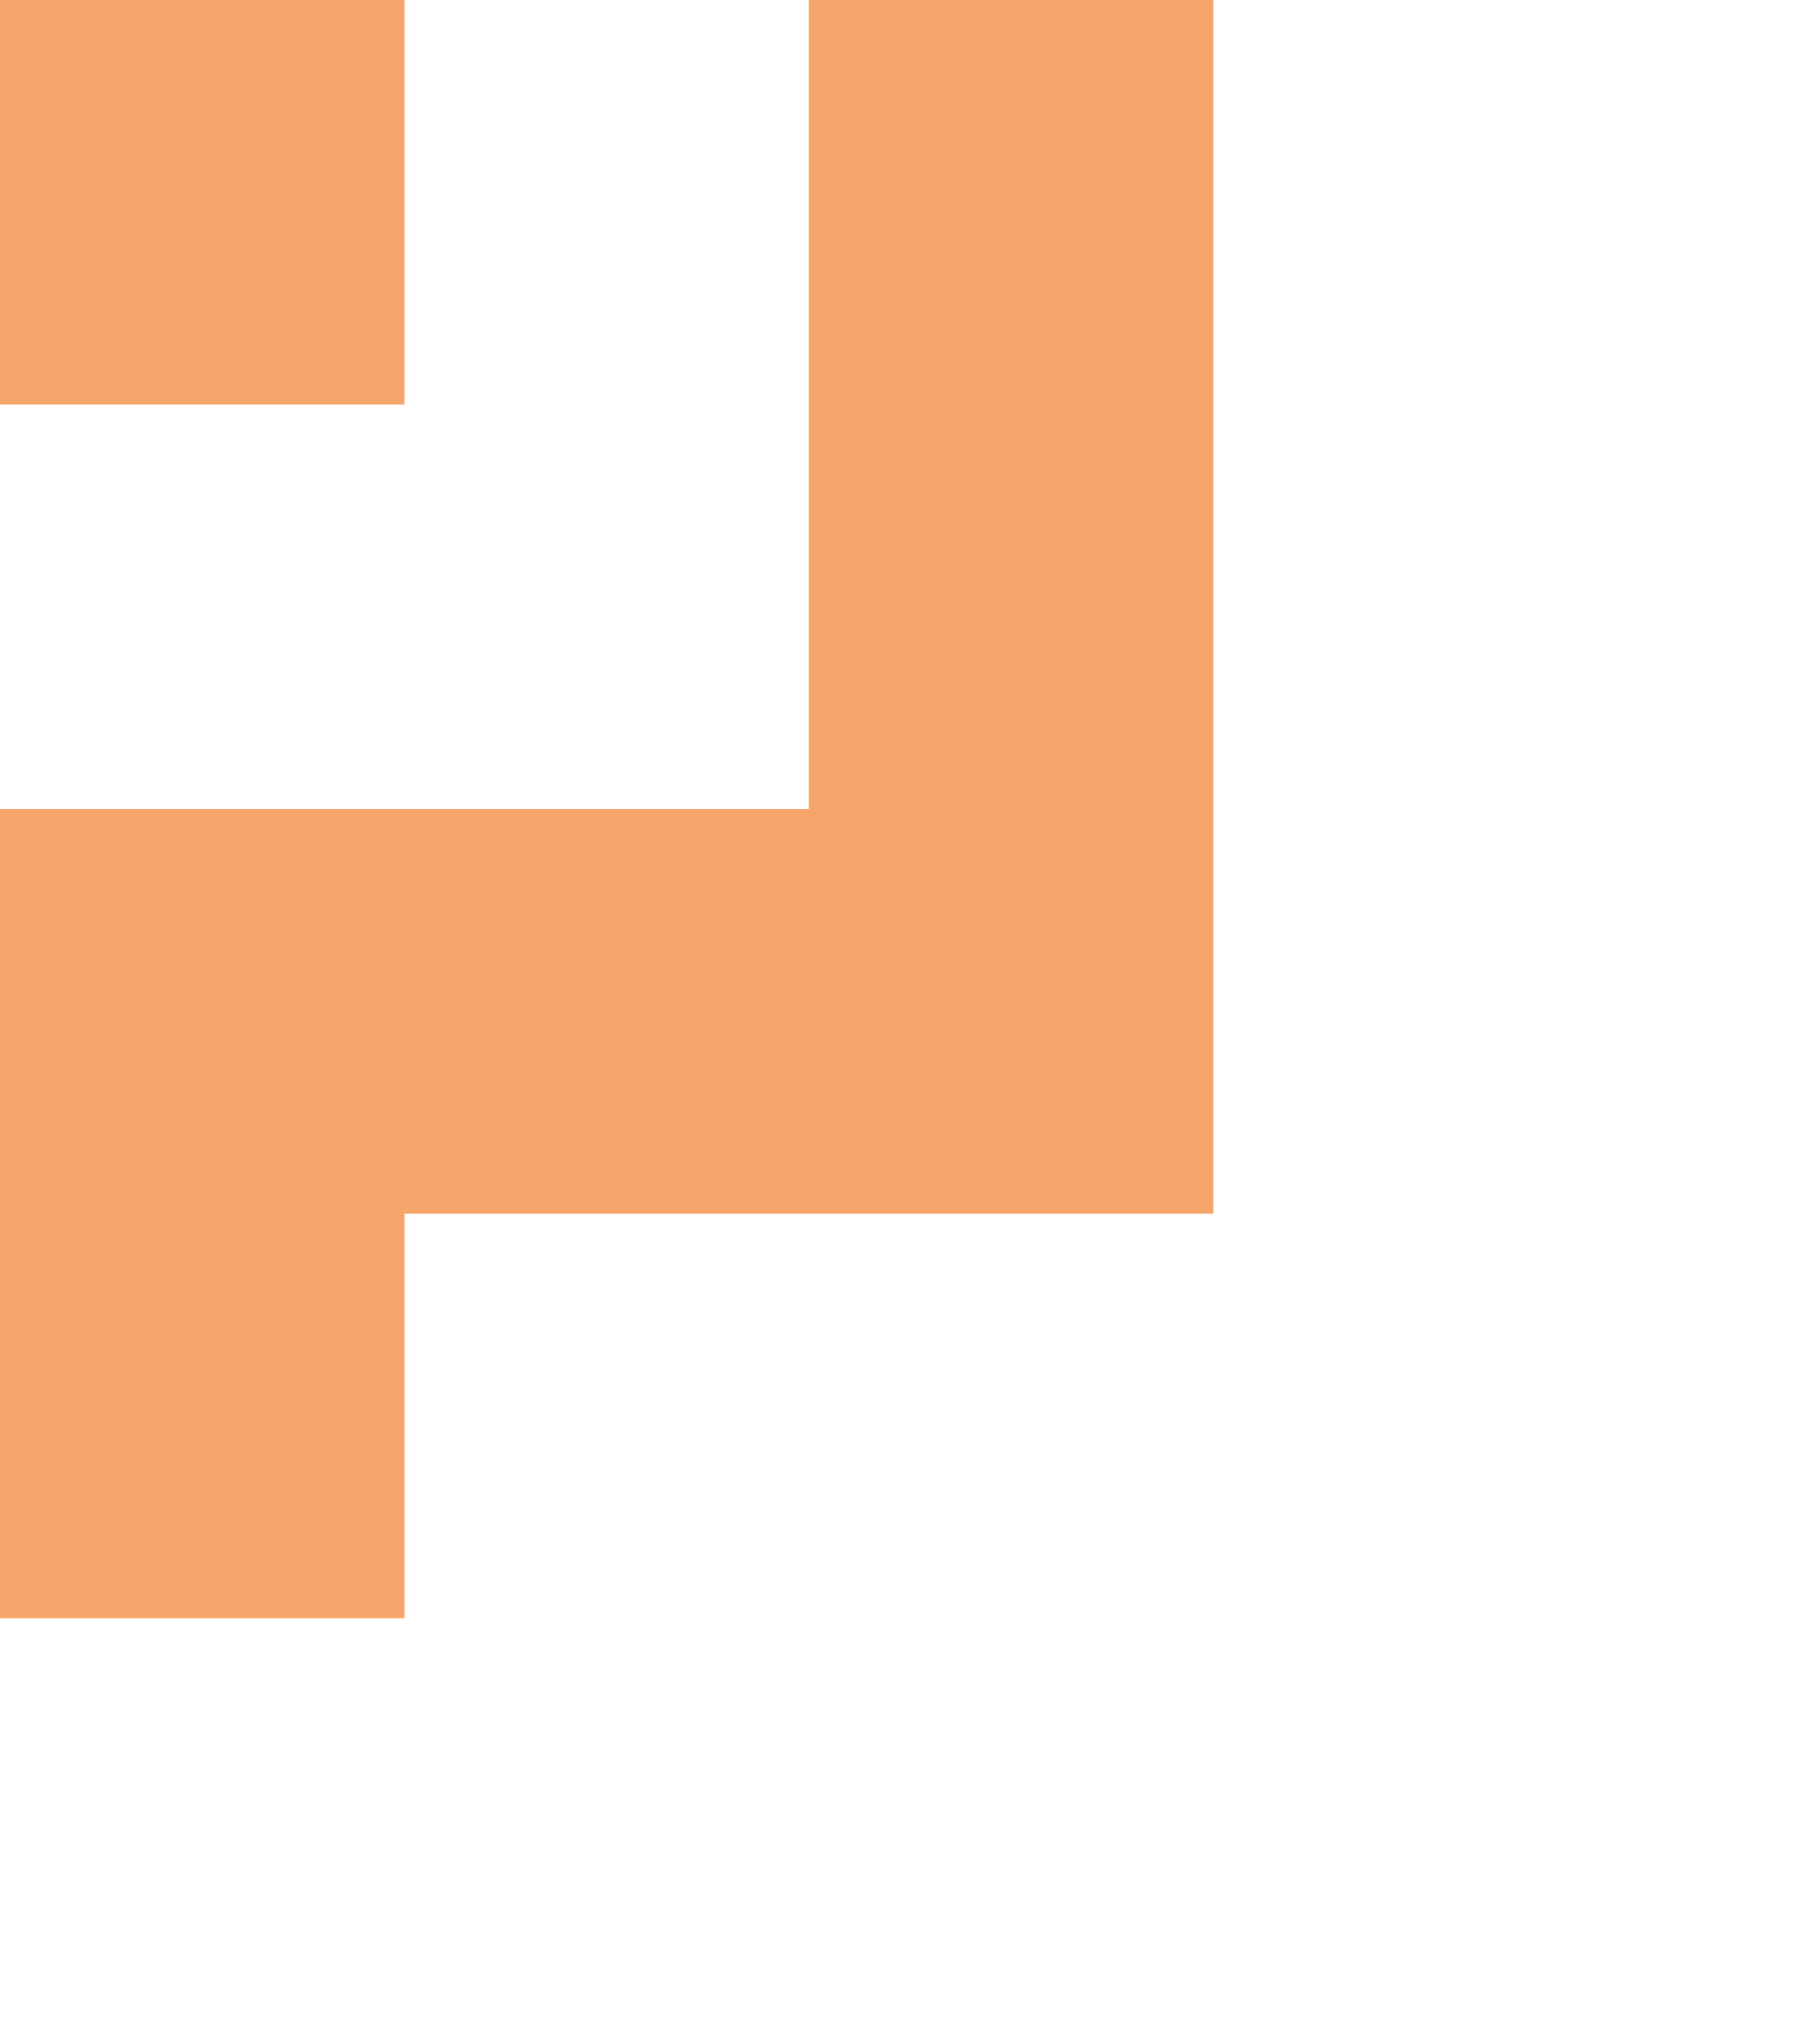 <?xml version="1.0" encoding="UTF-8" standalone="no"?>
<!-- Created with Inkscape (http://www.inkscape.org/) -->

<svg
   width="26.194mm"
   height="29.104mm"
   viewBox="0 0 26.194 29.104"
   version="1.1"
   id="svg5"
   xmlns="http://www.w3.org/2000/svg"
   xmlns:svg="http://www.w3.org/2000/svg">
  <defs
     id="defs2" />
  <g
     id="layer1"
     transform="translate(-98.557,-142.434)">
    <rect
       style="fill:#212121;fill-opacity:0;stroke:none;stroke-width:1.009;stroke-dasharray:none"
       id="rect1661"
       width="26.194"
       height="29.104"
       x="98.557"
       y="142.434"
       ry="1.687" />
    <g
       id="g1880"
       transform="matrix(4.4,0,0,4.4,-314.722,-468.754)"
       style="fill:#f5a569;fill-opacity:1;stroke:none">
      <path
         id="rect1537"
         style="fill:#f5a569;fill-opacity:1;stroke:none;stroke-width:0.265"
         d="m 96.573,138.906 v 1.323 1.323 H 95.25 93.927 v 1.323 1.323 H 95.25 V 142.875 h 1.323 1.323 v -1.323 -1.323 -1.323 z" />
      <rect
         style="fill:#f5a569;fill-opacity:1;stroke:none;stroke-width:0.265"
         id="rect1653"
         width="1.323"
         height="1.323"
         x="93.927"
         y="138.906" />
    </g>
  </g>
</svg>
